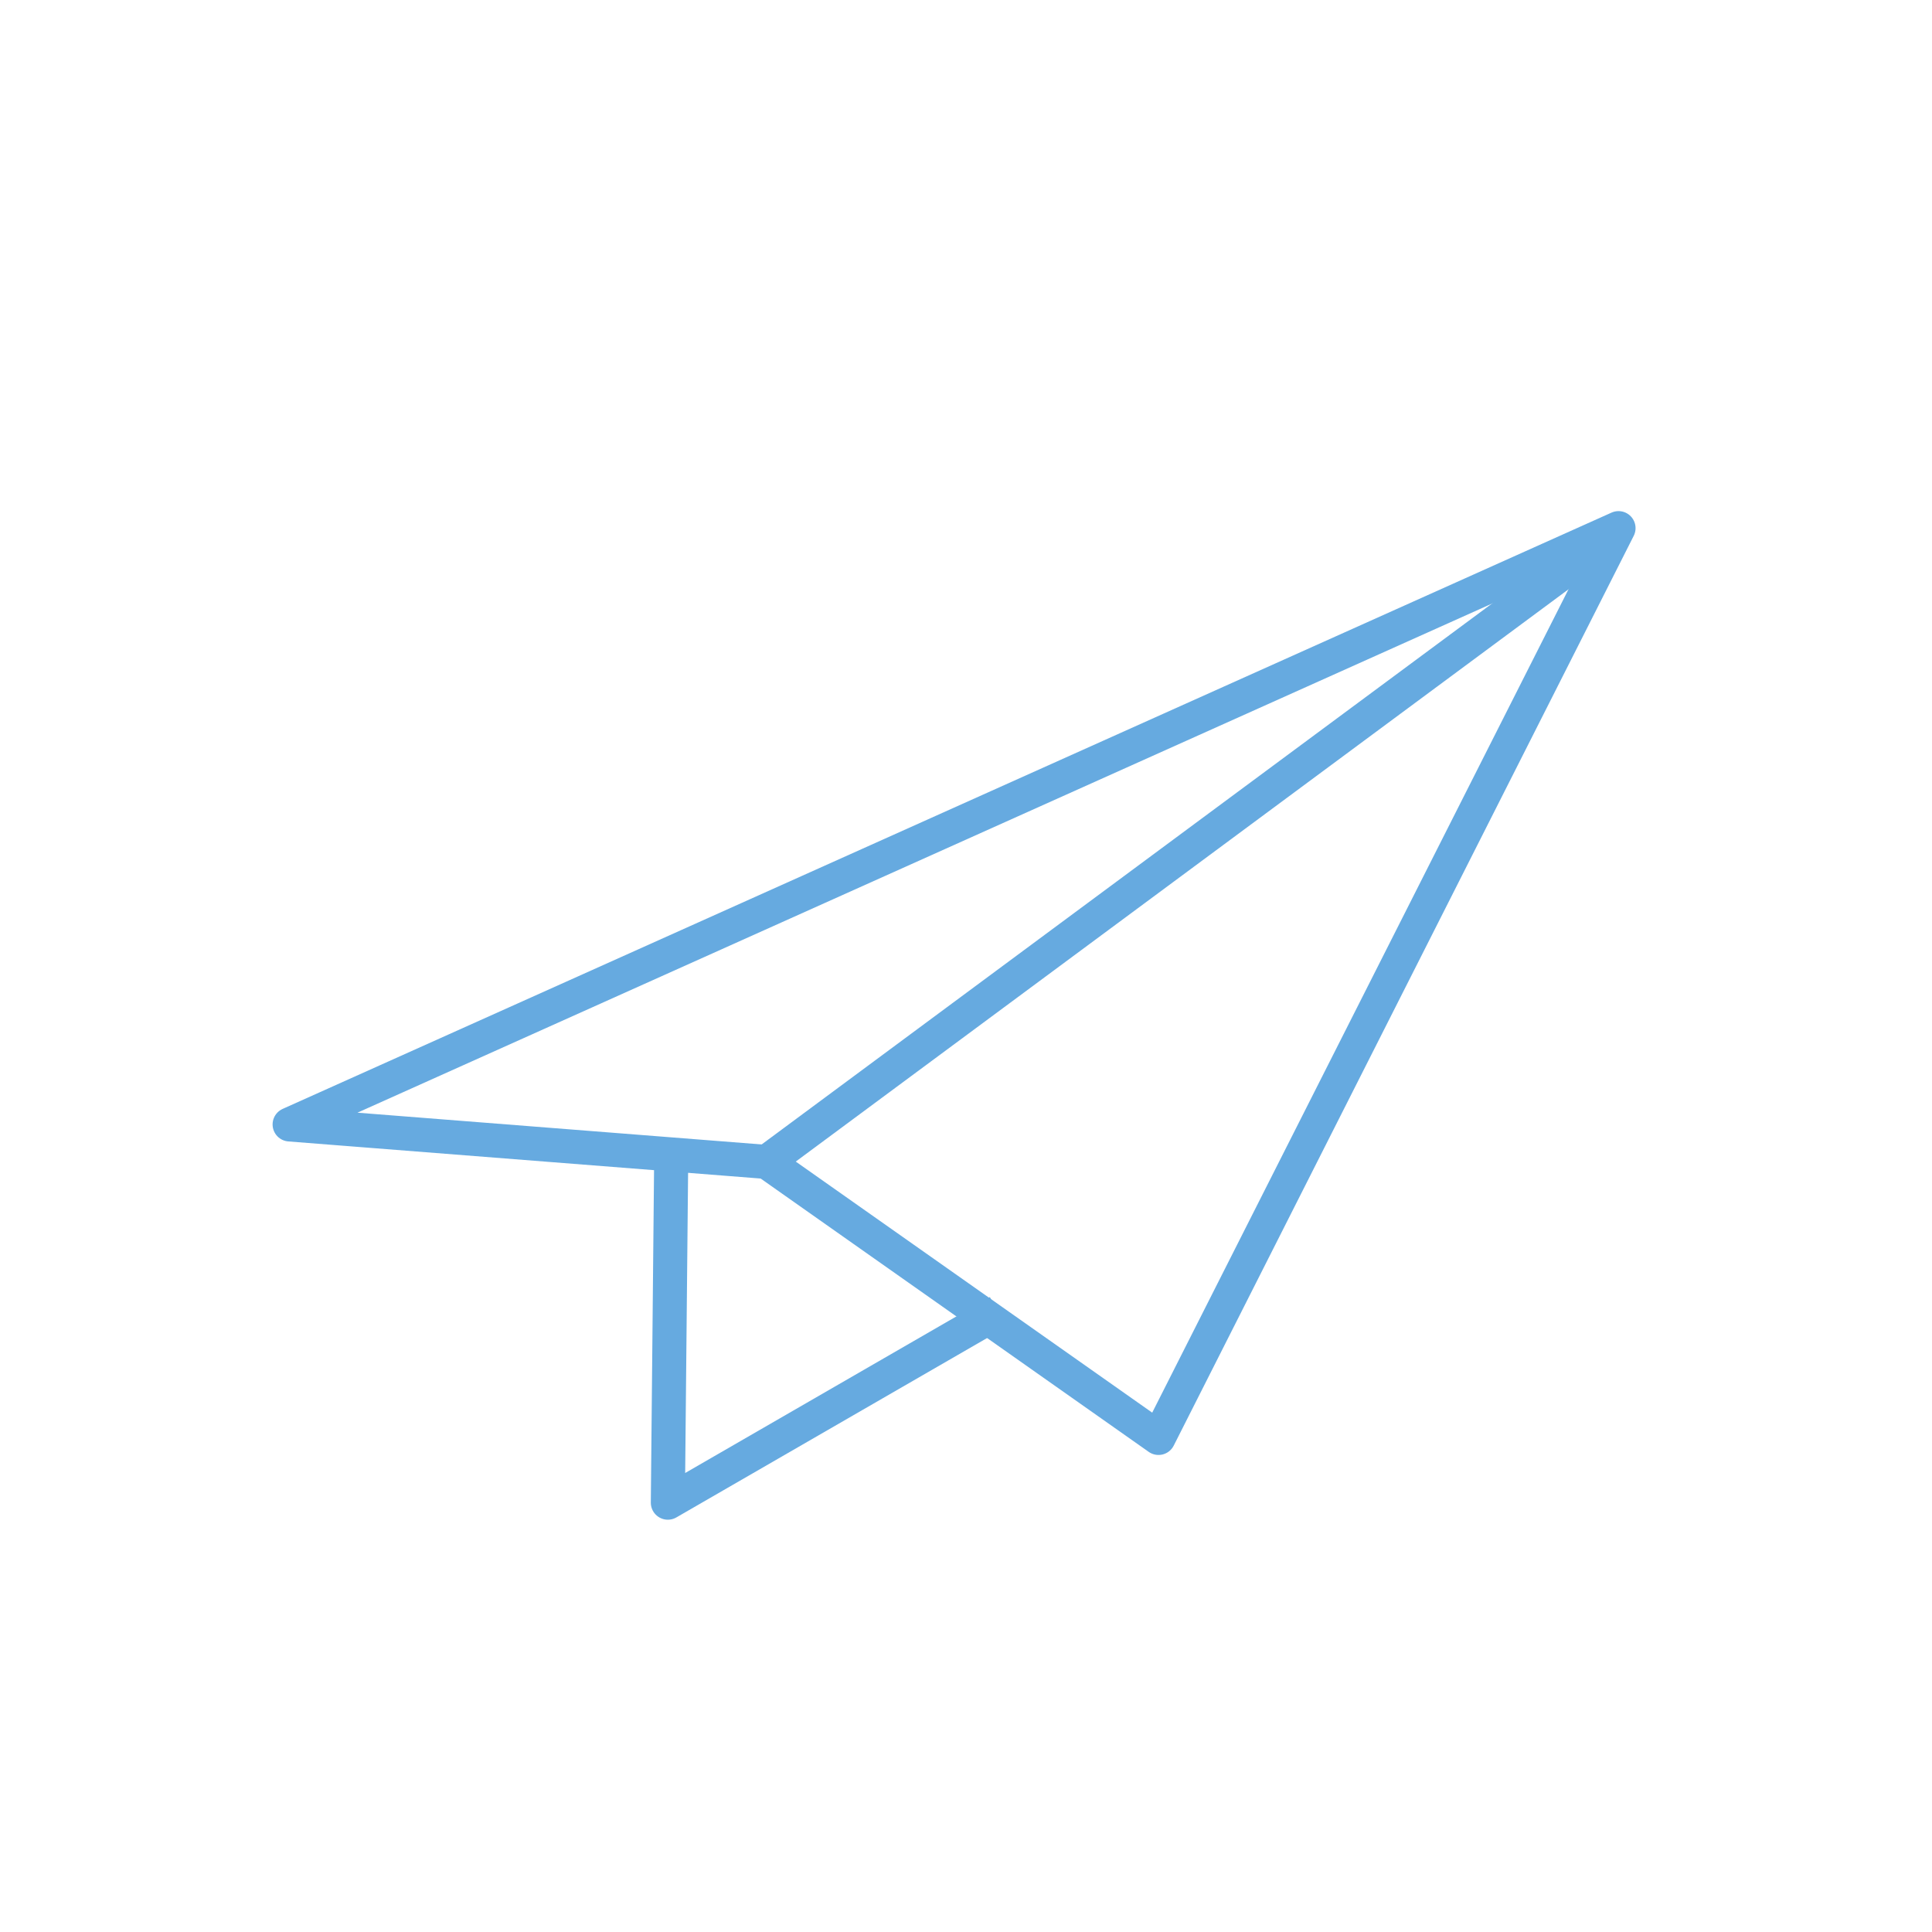 <?xml version="1.0" encoding="utf-8"?>
<!-- Generator: Adobe Illustrator 21.1.0, SVG Export Plug-In . SVG Version: 6.00 Build 0)  -->
<svg version="1.1" id="Calque_1" xmlns="http://www.w3.org/2000/svg" xmlns:xlink="http://www.w3.org/1999/xlink" x="0px" y="0px"
	 viewBox="0 0 56.7 56.7" style="enable-background:new 0 0 56.7 56.7;" xml:space="preserve">
<style type="text/css">
	.st0{fill:none;stroke:#66AAE0;stroke-linejoin:round;stroke-miterlimit:10;}
</style>
<g>
	<polygon class="st0" points="8.5,33 47.5,15.5 34,42.2 22.5,34.1 	"/>
	<line class="st0" x1="22.5" y1="34.1" x2="46.4" y2="16.4"/>
	<polyline class="st0" points="19.7,33.8 19.6,44.1 29.3,38.5 	"/>
</g>
</svg>
